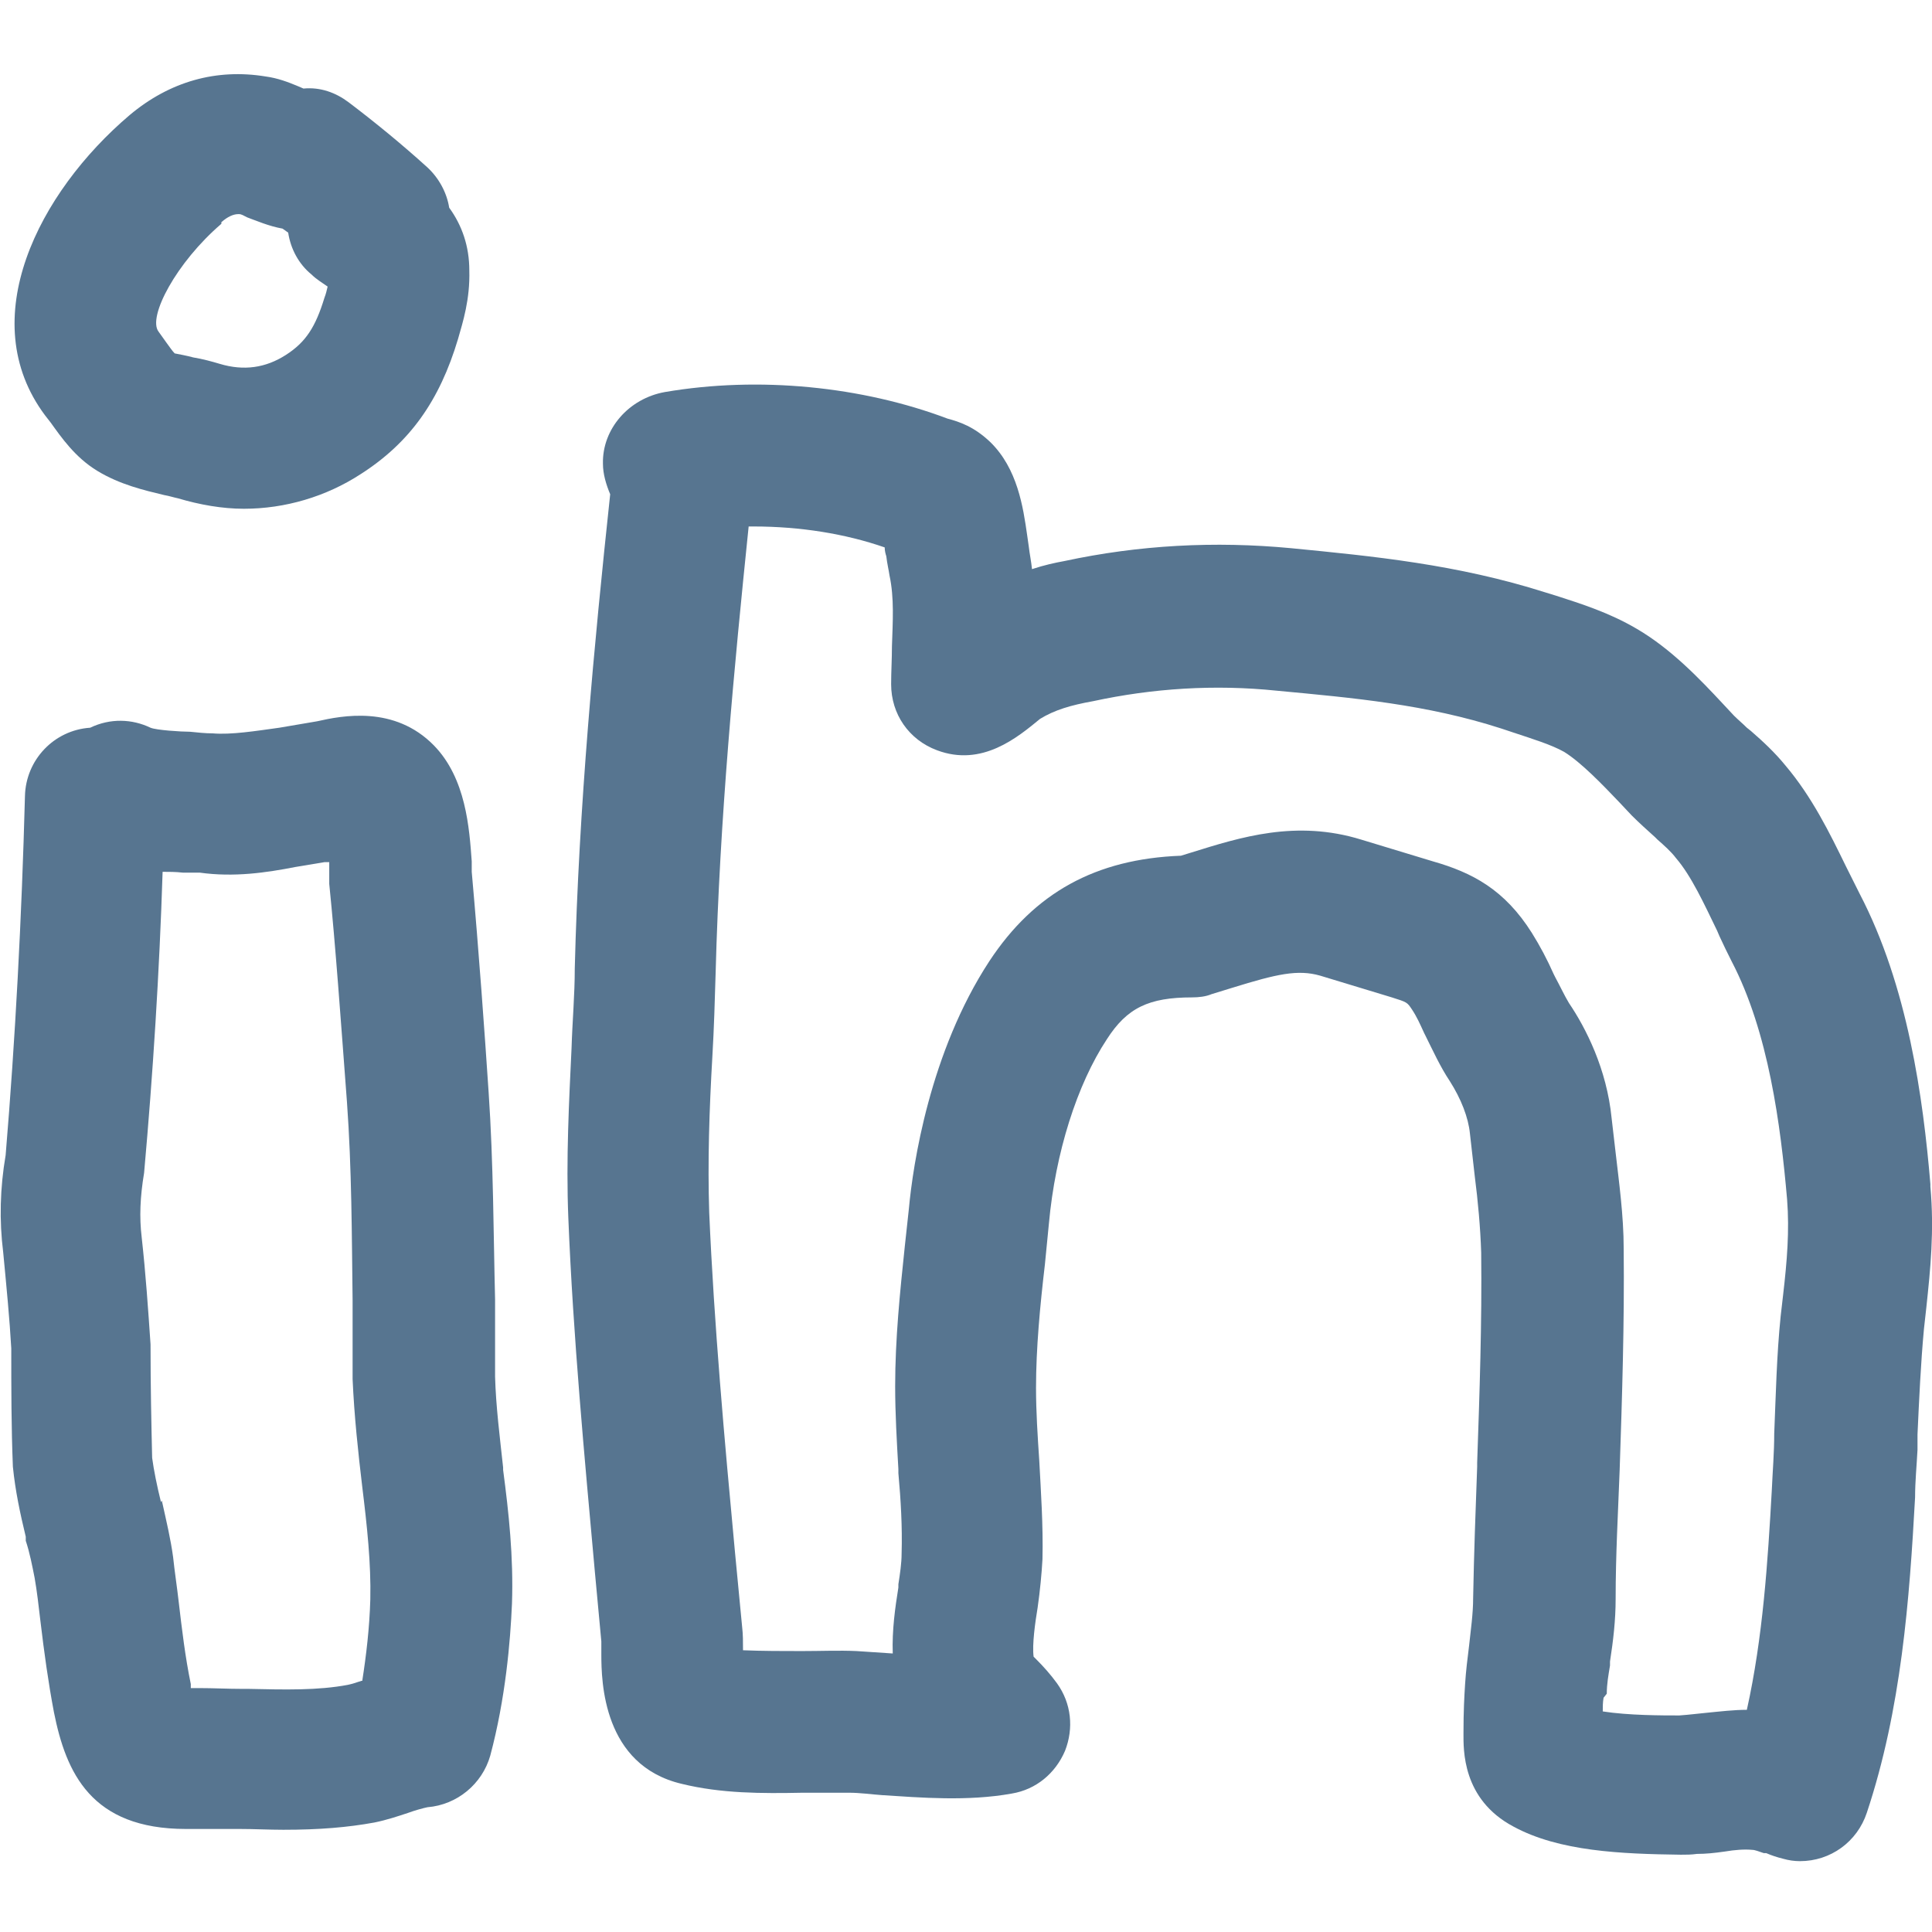 
<svg id="Layer_5" data-name="Layer 5" xmlns="http://www.w3.org/2000/svg" viewBox="0 0 24 24" fill="#577590">
  <path d="M.63,5.25c.13,.18,.3,.43,.58,.6,.28,.17,.58,.24,.83,.3,.06,.01,.12,.03,.17,.04,.27,.08,.55,.13,.82,.13,.51,0,1.02-.15,1.45-.43,.61-.39,.98-.91,1.21-1.68,.06-.21,.15-.49,.14-.85,0-.3-.09-.56-.25-.78-.03-.19-.13-.37-.27-.5-.32-.29-.65-.56-.98-.81-.16-.12-.35-.19-.56-.17l-.07-.03c-.12-.05-.25-.1-.4-.12-.61-.1-1.19,.06-1.69,.48C.48,2.39-.33,3.97,.56,5.16l.07,.09ZM2.75,2.76c.08-.07,.15-.1,.21-.1,0,0,.02,0,.01,0,.03,0,.06,.02,.1,.04,.11,.04,.27,.11,.44,.14l.07,.05c.03,.2,.13,.39,.29,.52,.06,.06,.13,.1,.2,.15-.01,.04-.02,.09-.04,.14-.11,.36-.23,.55-.48,.71-.25,.16-.52,.2-.82,.11-.1-.03-.21-.06-.33-.08-.07-.02-.18-.04-.23-.05-.03-.03-.07-.09-.1-.13l-.1-.14c-.14-.18,.22-.86,.78-1.34Z" fill="#577590" />
  <path d="M6.25,18.23c-.04-.37-.09-.76-.1-1.13v-.96c-.02-.79-.02-1.69-.08-2.57-.05-.75-.12-1.73-.21-2.74v-.13c-.03-.41-.07-1.03-.47-1.44-.49-.5-1.14-.37-1.45-.3l-.47,.08c-.29,.04-.6,.09-.83,.07-.09,0-.18-.01-.28-.02-.11,0-.42-.02-.49-.05-.23-.11-.5-.12-.75,0-.45,.03-.8,.4-.81,.85-.04,1.51-.12,3.02-.24,4.46-.07,.41-.08,.81-.03,1.21,.04,.42,.08,.83,.1,1.19,0,.5,0,.97,.02,1.47,.03,.3,.09,.58,.16,.87v.05c.05,.15,.08,.31,.11,.46,.03,.17,.05,.35,.07,.52,.05,.42,.1,.78,.17,1.15,.15,.75,.46,1.45,1.64,1.45h.05c.19,0,.38,0,.57,0h.05c.18,0,.36,.01,.54,.01,.45,0,.8-.03,1.13-.09,.15-.03,.3-.08,.42-.12,.08-.03,.19-.06,.24-.07,.37-.03,.68-.29,.78-.64,.19-.71,.25-1.42,.27-1.89,.02-.58-.04-1.13-.11-1.66v-.04Zm-4.25,.43c-.05-.2-.09-.4-.11-.55-.01-.43-.02-.88-.02-1.41-.03-.44-.06-.88-.11-1.33-.03-.25-.02-.5,.03-.8,.11-1.23,.19-2.49,.23-3.74,.08,0,.16,0,.25,.01h.21c.43,.06,.83,0,1.19-.07l.36-.06s.04,0,.06,0c0,.04,0,.07,0,.1v.17c.08,.79,.14,1.65,.22,2.71,.06,.83,.06,1.66,.07,2.46v.98c.02,.46,.07,.92,.12,1.34,.06,.49,.11,.95,.1,1.4-.01,.35-.05,.69-.1,1.01h-.01c-.06,.02-.12,.04-.17,.05-.37,.07-.78,.06-1.23,.05h-.08c-.18,0-.36-.01-.54-.01h-.1s0-.03,0-.05c-.07-.34-.11-.68-.15-1.02-.02-.18-.05-.37-.07-.56-.03-.22-.08-.43-.14-.7Z" fill="#577590" />
  <path d="M23.98,14.71c-.09-1.07-.28-2.46-.88-3.61l-.17-.34c-.2-.41-.42-.86-.75-1.25-.13-.16-.28-.3-.43-.43l-.05-.04c-.05-.05-.11-.1-.16-.15l-.14-.15c-.28-.3-.64-.68-1.07-.93-.34-.2-.69-.31-1-.41l-.13-.04c-1.1-.35-2.14-.45-3.16-.55-.95-.09-1.89-.04-2.82,.16-.11,.02-.25,.05-.4,.1-.01-.1-.03-.19-.04-.28l-.02-.14c-.05-.35-.12-.83-.46-1.16-.2-.19-.38-.25-.53-.29-1.06-.4-2.34-.53-3.51-.33-.45,.08-.78,.46-.77,.89,0,.13,.04,.26,.09,.38-.2,1.87-.39,3.88-.44,5.89,0,.33-.03,.66-.04,.99-.03,.64-.07,1.38-.04,2.11,.06,1.48,.2,2.96,.33,4.4l.08,.86s0,.09,0,.16c0,.34,.02,1.38,1,1.61,.49,.12,.99,.12,1.5,.11,.2,0,.39,0,.58,0,.13,0,.27,.02,.41,.03,.47,.03,1.06,.08,1.61-.02,.3-.05,.54-.25,.66-.53,.11-.28,.08-.59-.1-.84-.08-.11-.17-.21-.25-.29,0,0-.03-.03-.04-.04-.02-.15,.02-.43,.05-.61,.03-.21,.05-.42,.06-.6,.01-.42-.02-.85-.04-1.23-.02-.3-.04-.6-.04-.9,0-.49,.05-1.02,.11-1.53l.05-.51c.08-.88,.35-1.73,.72-2.29,.25-.39,.52-.52,1.06-.52,.08,0,.17-.01,.24-.04l.26-.08c.55-.17,.81-.23,1.09-.15l.89,.27c.19,.06,.19,.06,.25,.15,.06,.09,.1,.18,.15,.29l.02,.04c.09,.18,.18,.38,.3,.56,.14,.22,.23,.45,.25,.65l.06,.53c.04,.31,.07,.64,.08,.95,.01,.87-.02,1.75-.05,2.61v.05c-.02,.54-.04,1.09-.05,1.63,0,.2-.03,.4-.05,.59-.02,.16-.04,.32-.05,.48-.01,.16-.02,.33-.02,.61,0,.2-.02,.82,.62,1.16,.57,.31,1.34,.34,2.08,.35,.07,0,.13,0,.2-.01,.11,0,.21-.01,.35-.03,.12-.02,.24-.03,.34-.02,.03,0,.08,.02,.14,.04h.03c.07,.03,.13,.05,.21,.07,.07,.02,.14,.03,.21,.03,.38,0,.71-.24,.83-.6,.43-1.29,.53-2.65,.6-3.92,0-.2,.02-.39,.03-.59v-.19c.02-.43,.04-.88,.08-1.31l.03-.27c.05-.47,.1-.95,.05-1.5Zm-4.02,6.33c0-.12,.02-.23,.04-.35v-.05c.04-.26,.07-.51,.07-.78,0-.54,.03-1.07,.05-1.6,.03-.9,.06-1.82,.05-2.75,0-.41-.06-.84-.1-1.19l-.05-.43c-.06-.61-.32-1.12-.53-1.43-.06-.1-.11-.21-.17-.32l-.02-.04c-.08-.18-.17-.35-.27-.51-.34-.54-.74-.75-1.23-.89l-.89-.27c-.81-.25-1.5-.03-2.11,.16l-.13,.04c-1.06,.04-1.82,.46-2.38,1.31-.74,1.13-.95,2.53-1,3.08l-.05,.46c-.06,.57-.12,1.15-.12,1.74,0,.34,.02,.68,.04,1.03v.05c.03,.33,.05,.67,.04,1,0,.12-.02,.25-.04,.38v.04c-.04,.25-.08,.53-.07,.82-.15-.01-.3-.02-.45-.03-.22-.01-.44,0-.68,0-.23,0-.49,0-.73-.01,0-.1,0-.2-.01-.28l-.09-.94c-.13-1.39-.26-2.83-.32-4.22-.02-.63,0-1.26,.04-1.95,.02-.34,.03-.69,.04-1.03,.05-1.91,.23-3.79,.41-5.54,.02,0,.04,0,.06,0,.58,0,1.14,.09,1.63,.26,0,.04,.01,.08,.02,.11,.01,.09,.03,.17,.04,.24,.06,.28,.04,.57,.03,.88,0,.16-.01,.31-.01,.47,0,.37,.22,.69,.57,.82,.56,.21,1-.16,1.28-.39,.18-.11,.38-.17,.66-.22,.74-.16,1.51-.21,2.28-.13,.96,.09,1.86,.17,2.79,.47l.15,.05c.24,.08,.47,.15,.63,.24,.21,.13,.47,.4,.68,.62l.16,.17c.09,.09,.19,.18,.29,.27l.03,.03c.08,.07,.17,.15,.23,.23,.19,.22,.35,.57,.51,.9l.03,.07c.05,.11,.1,.21,.15,.31,.46,.88,.61,2.04,.69,2.96,.03,.39,0,.76-.05,1.19l-.03,.26c-.05,.49-.06,.98-.08,1.46,0,.24-.02,.47-.03,.7-.05,.89-.11,1.83-.31,2.73-.16,0-.33,.02-.53,.04-.11,.01-.17,.02-.31,.03-.21,0-.63,0-.95-.05,0-.06,0-.11,.01-.17Z" fill="#577590" />
</svg>